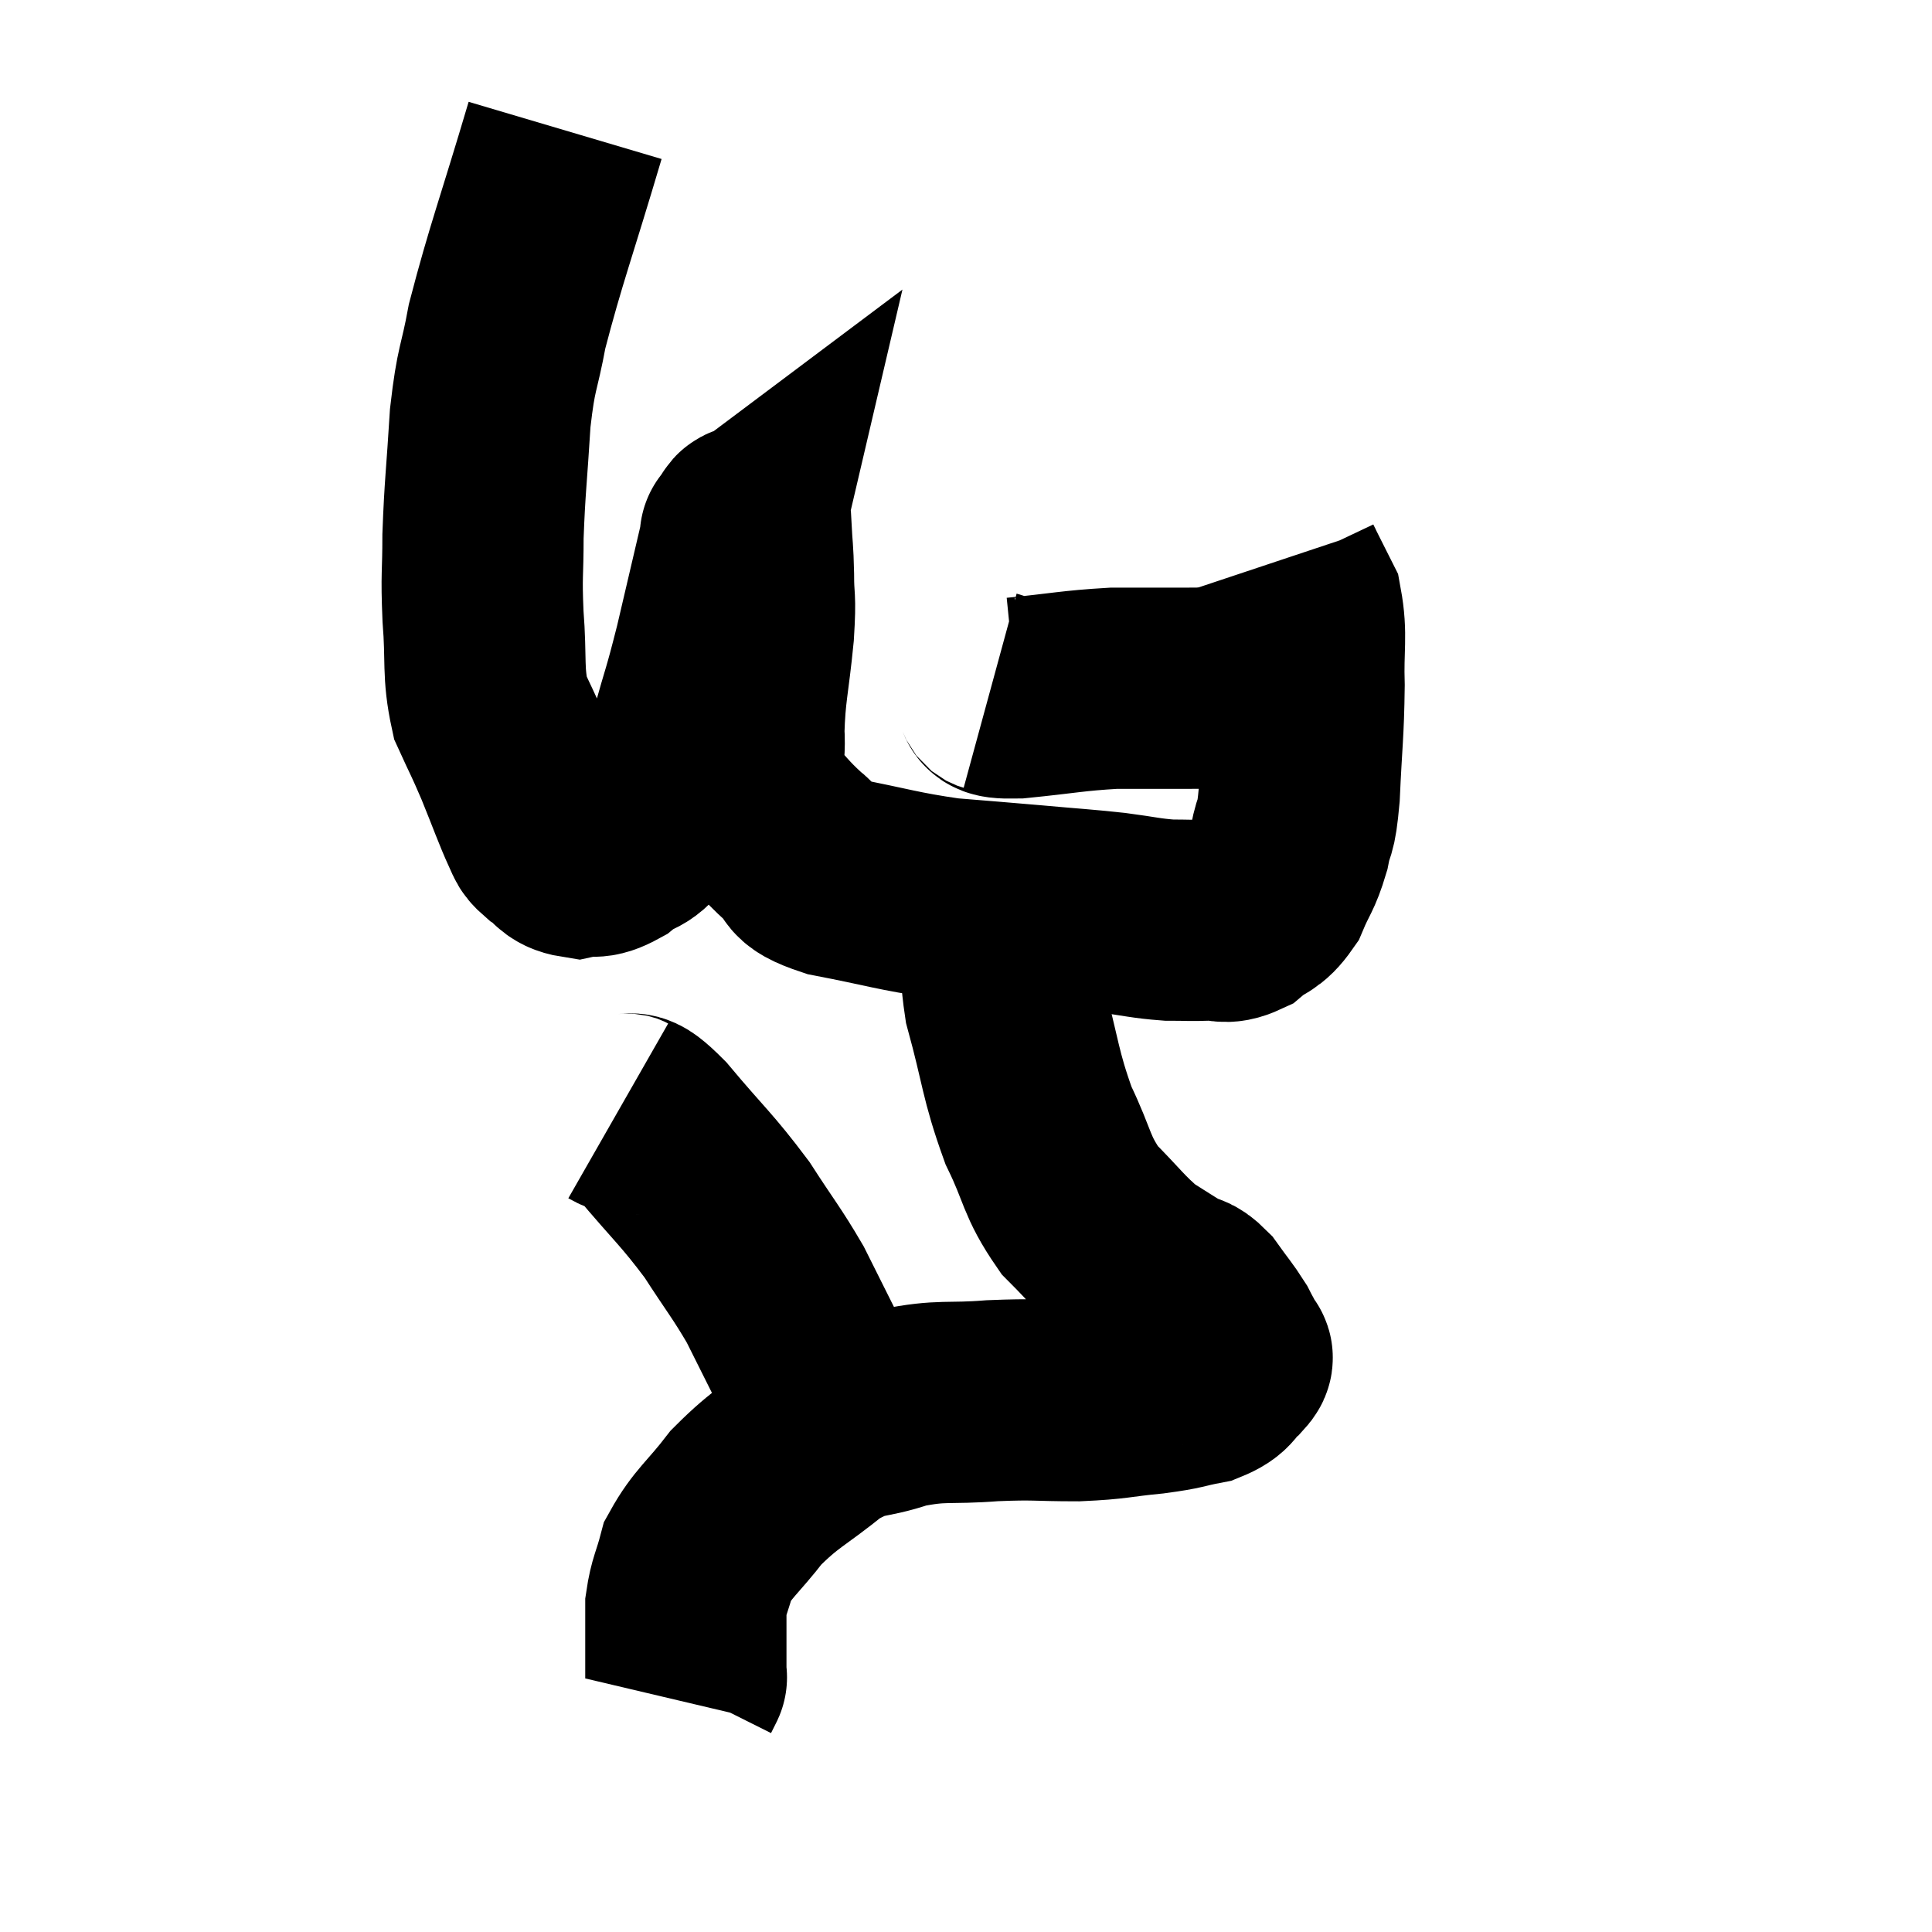 <svg width="48" height="48" viewBox="0 0 48 48" xmlns="http://www.w3.org/2000/svg"><path d="M 14.04 3.24 C 13.32 5.67, 13.065 6.315, 12.6 8.1 C 12.39 9.24, 12.33 9.075, 12.18 10.38 C 12.09 11.85, 12.045 12.09, 12 13.32 C 12 14.31, 11.955 14.235, 12 15.3 C 12.09 16.44, 11.985 16.68, 12.18 17.58 C 12.48 18.24, 12.465 18.165, 12.78 18.9 C 13.11 19.71, 13.215 20.025, 13.44 20.52 C 13.56 20.7, 13.455 20.685, 13.68 20.88 C 14.01 21.09, 13.965 21.24, 14.34 21.3 C 14.76 21.21, 14.715 21.375, 15.18 21.12 C 15.69 20.7, 15.705 20.985, 16.2 20.28 C 16.68 19.29, 16.77 19.335, 17.16 18.3 C 17.46 17.22, 17.445 17.385, 17.76 16.14 C 18.09 14.73, 18.255 14.025, 18.42 13.32 C 18.42 13.32, 18.42 13.32, 18.42 13.32 C 18.42 13.32, 18.42 13.32, 18.42 13.32 C 18.42 13.32, 18.36 13.365, 18.42 13.32 C 18.54 13.23, 18.585 12.9, 18.66 13.14 C 18.69 13.71, 18.705 13.635, 18.72 14.28 C 18.72 15, 18.78 14.745, 18.72 15.72 C 18.6 16.95, 18.51 17.145, 18.48 18.18 C 18.54 19.02, 18.285 19.14, 18.6 19.86 C 19.17 20.46, 19.215 20.58, 19.74 21.06 C 20.22 21.42, 19.755 21.465, 20.7 21.78 C 22.11 22.05, 22.275 22.14, 23.52 22.32 C 24.6 22.41, 24.645 22.41, 25.68 22.5 C 26.67 22.59, 26.82 22.59, 27.66 22.68 C 28.35 22.77, 28.455 22.815, 29.04 22.86 C 29.52 22.86, 29.565 22.875, 30 22.86 C 30.39 22.83, 30.39 22.98, 30.78 22.8 C 31.17 22.47, 31.245 22.59, 31.56 22.14 C 31.8 21.57, 31.86 21.6, 32.04 21 C 32.16 20.37, 32.19 20.73, 32.28 19.74 C 32.34 18.39, 32.385 18.21, 32.4 17.04 C 32.37 16.05, 32.475 15.795, 32.34 15.06 C 32.1 14.58, 31.995 14.385, 31.86 14.1 C 31.83 14.01, 31.815 13.965, 31.8 13.92 L 31.8 13.92" fill="none" stroke="black" stroke-width="5"></path><path d="M 24.6 17.16 C 24.93 17.25, 24.495 17.355, 25.26 17.34 C 26.46 17.22, 26.64 17.16, 27.66 17.1 C 28.5 17.1, 28.545 17.1, 29.34 17.1 C 30.09 17.1, 30.27 17.085, 30.84 17.1 C 31.23 17.13, 31.35 17.145, 31.62 17.16 C 31.77 17.16, 31.845 17.16, 31.92 17.16 C 31.92 17.16, 31.89 17.145, 31.92 17.16 C 31.98 17.19, 31.965 17.19, 32.04 17.22 L 32.22 17.28" fill="none" stroke="black" stroke-width="5"></path><path d="M 25.32 21.78 C 25.17 22.26, 25.11 21.96, 25.02 22.74 C 24.99 23.82, 24.765 23.595, 24.96 24.9 C 25.38 26.43, 25.335 26.67, 25.8 27.96 C 26.31 29.01, 26.22 29.19, 26.82 30.06 C 27.51 30.75, 27.615 30.945, 28.2 31.44 C 28.68 31.74, 28.785 31.815, 29.16 32.04 C 29.43 32.19, 29.415 32.055, 29.7 32.34 C 30 32.76, 30.09 32.85, 30.3 33.18 C 30.42 33.42, 30.48 33.495, 30.54 33.66 C 30.54 33.75, 30.705 33.66, 30.54 33.84 C 30.21 34.11, 30.36 34.185, 29.88 34.38 C 29.25 34.5, 29.4 34.515, 28.62 34.62 C 27.69 34.71, 27.75 34.755, 26.76 34.8 C 25.71 34.8, 25.755 34.755, 24.66 34.8 C 23.52 34.89, 23.43 34.77, 22.38 34.98 C 21.42 35.31, 21.42 35.085, 20.46 35.64 C 19.5 36.42, 19.32 36.42, 18.54 37.2 C 17.94 37.98, 17.715 38.085, 17.34 38.76 C 17.19 39.33, 17.115 39.39, 17.04 39.9 C 17.04 40.35, 17.04 40.35, 17.04 40.8 C 17.04 41.25, 17.04 41.475, 17.04 41.7 C 17.04 41.7, 17.07 41.64, 17.04 41.7 L 16.92 41.94" fill="none" stroke="black" stroke-width="5"></path><path d="M 15.36 27.6 C 15.78 27.84, 15.525 27.405, 16.2 28.08 C 17.13 29.19, 17.295 29.28, 18.06 30.3 C 18.66 31.23, 18.795 31.365, 19.26 32.16 C 19.59 32.82, 19.65 32.94, 19.92 33.48 C 20.13 33.9, 20.175 33.99, 20.34 34.32 C 20.46 34.56, 20.52 34.68, 20.58 34.8 L 20.58 34.8" fill="none" stroke="black" stroke-width="5"></path></svg>